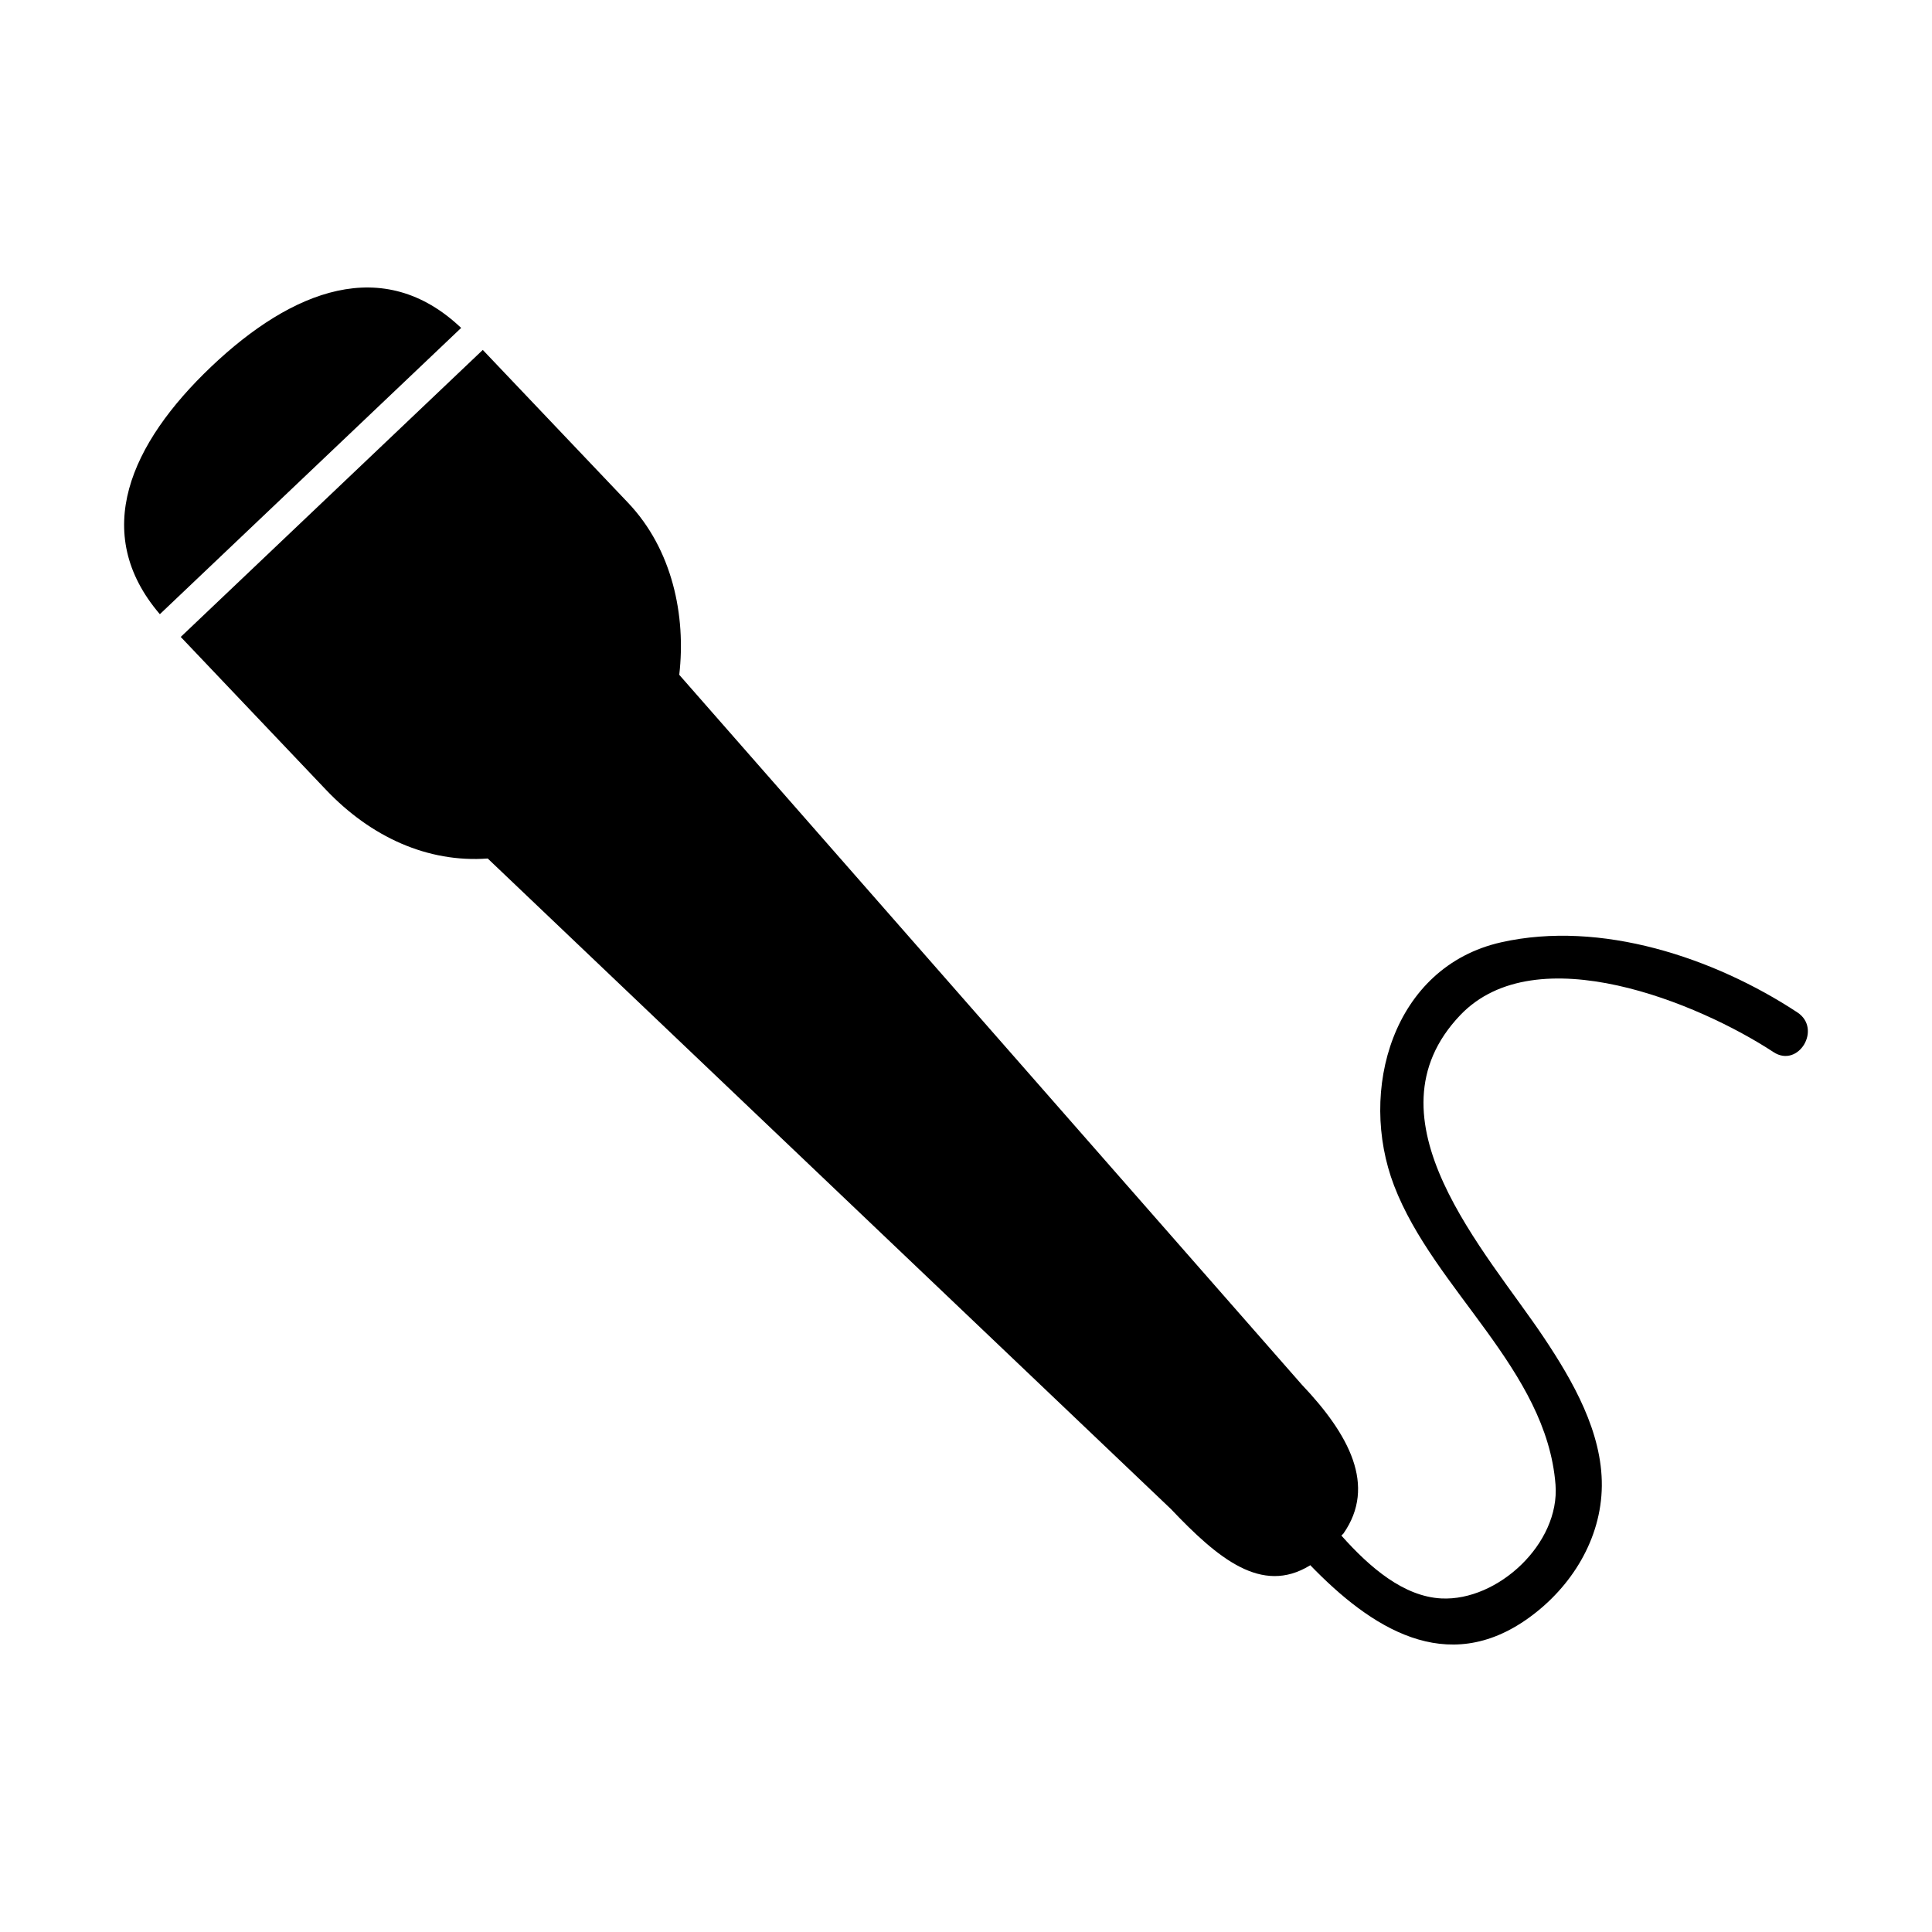 <?xml version="1.0" encoding="utf-8"?>
<!-- Generator: Adobe Illustrator 16.0.4, SVG Export Plug-In . SVG Version: 6.00 Build 0)  -->
<!DOCTYPE svg PUBLIC "-//W3C//DTD SVG 1.1//EN" "http://www.w3.org/Graphics/SVG/1.1/DTD/svg11.dtd">
<svg version="1.1" id="micIcon" xmlns="http://www.w3.org/2000/svg" xmlns:xlink="http://www.w3.org/1999/xlink" x="0px" y="0px"
	 width="100px" height="100px" viewBox="0 0 100 100" enable-background="new 0 0 100 100" xml:space="preserve">
<g id="Layer_7">
	<path d="M23.869,16.973L8.274,31.791c-3.606-4.211-1.522-8.838,2.661-12.814C15.119,15.002,19.846,13.156,23.869,16.973z
		 M93.029,52.4c-4.307-2.833-10.174-4.785-15.326-3.627c-5.622,1.264-7.426,7.697-5.544,12.6c2.069,5.391,7.891,9.508,8.354,15.473
		c0.236,3.045-2.984,6.035-5.908,5.889c-1.937-0.098-3.682-1.575-5.176-3.254l0.103-0.1c1.737-2.482,0.286-5.146-2.148-7.709
		L35.158,34.928c0.355-3.066-0.357-6.492-2.649-8.904l-7.52-7.912L9.355,32.967l7.52,7.914c2.316,2.438,5.258,3.783,8.369,3.555
		l35.365,33.673c2.43,2.558,4.692,4.445,7.185,2.923l0.022-0.021c3.129,3.236,7.057,5.812,11.332,2.716
		c2.19-1.584,3.735-4.068,3.762-6.816c0.027-2.781-1.504-5.438-2.994-7.67c-2.979-4.465-9.441-11.342-4.333-16.699
		c3.925-4.115,12.362-0.615,16.211,1.914C93.084,55.303,94.32,53.248,93.029,52.4z"/>
</g>
</svg>
